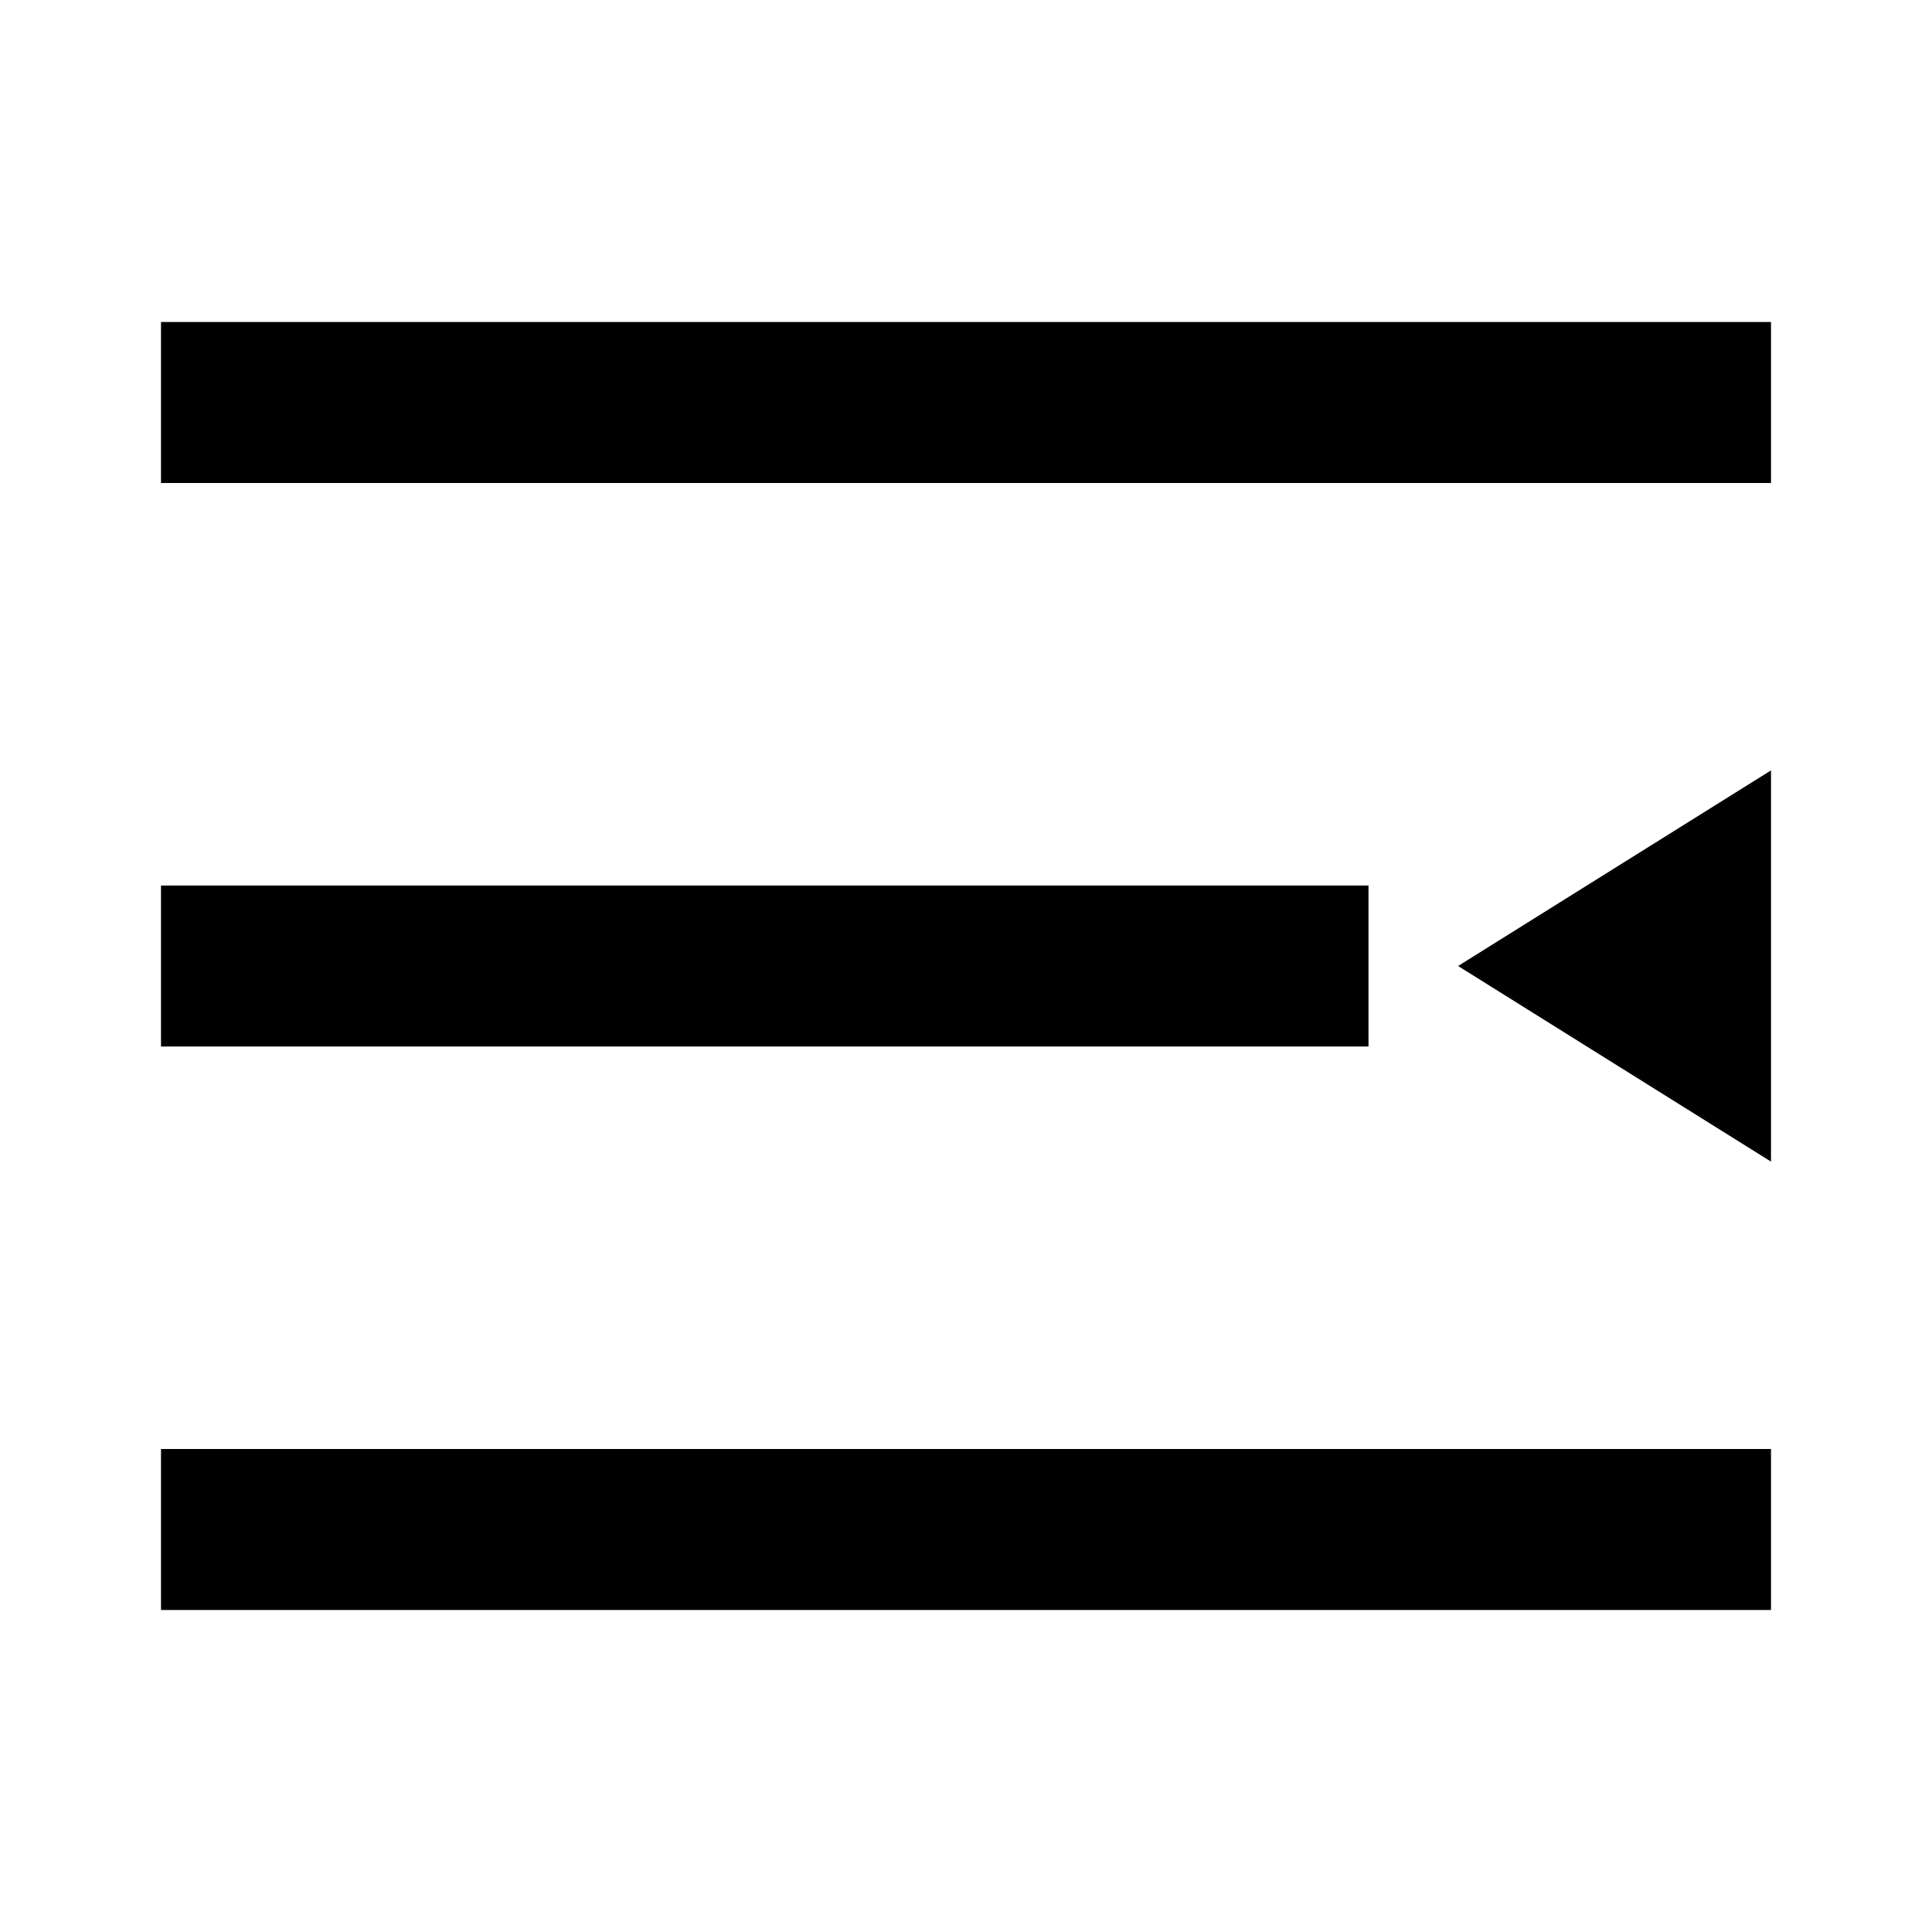 <svg xmlns="http://www.w3.org/2000/svg" width="1em" height="1em" viewBox="0 0 24 24"><path fill="currentColor" d="M2 4h20v2H2V4Zm20 5.57v4.86L18.113 12L22 9.57ZM2 13v-2h15v2H2Zm0 7v-2h20v2H2Z"/></svg>